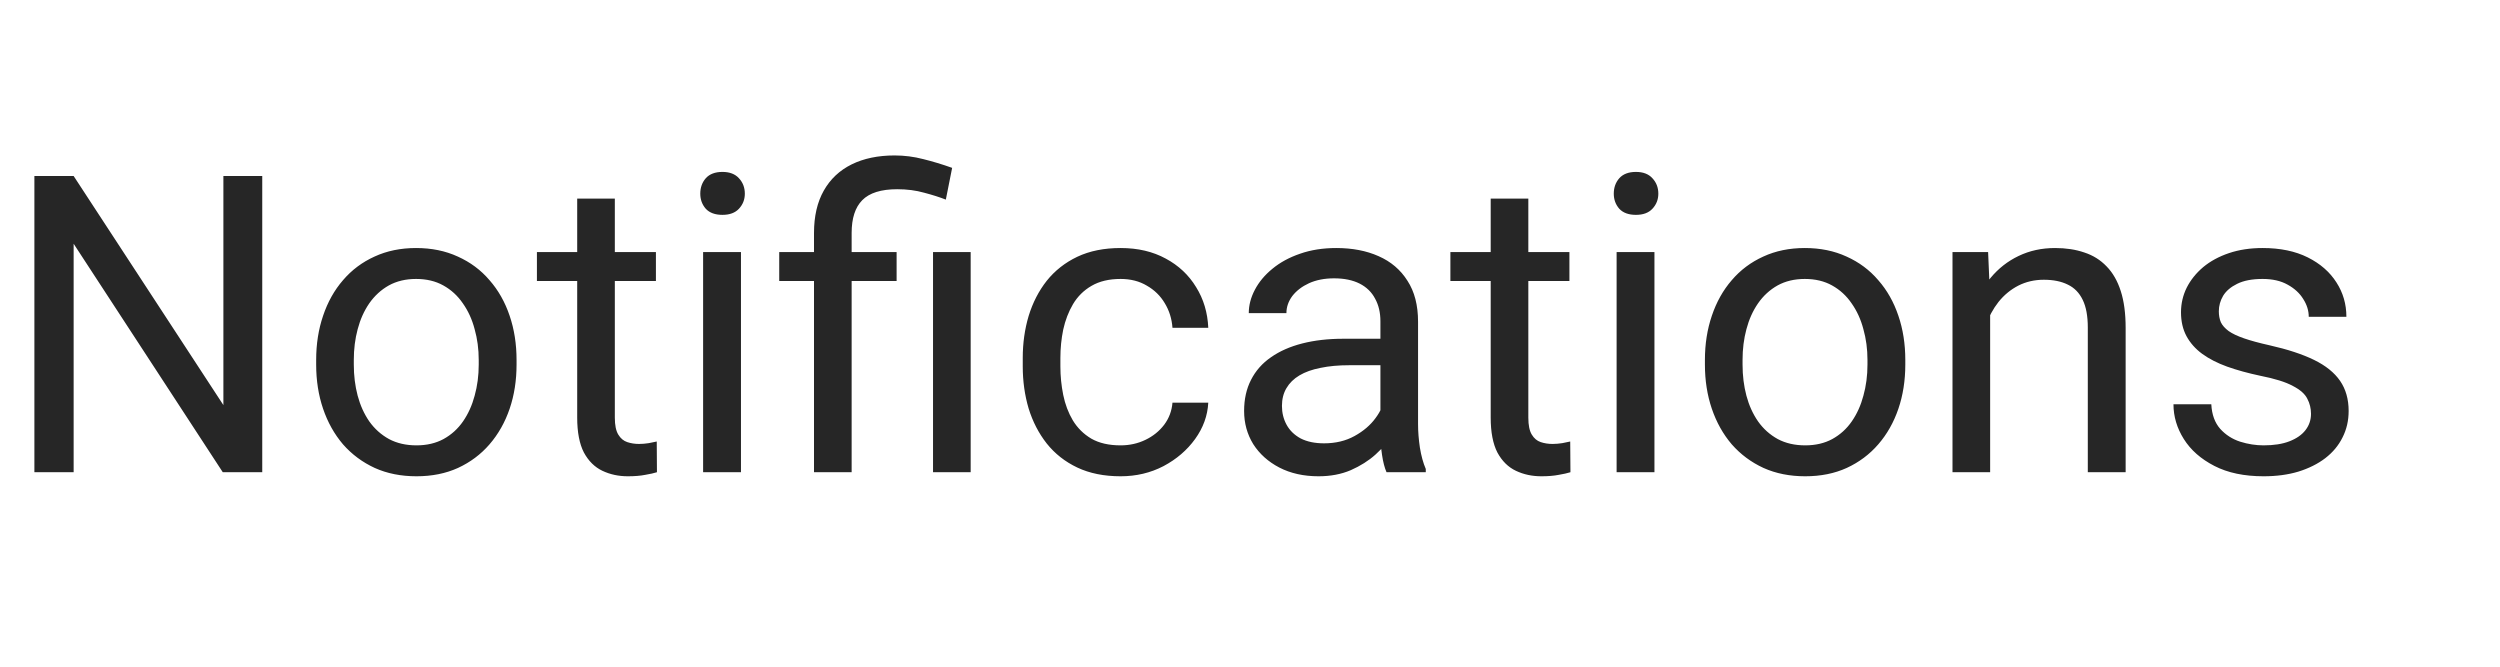<svg width="90" height="24" viewBox="0 0 90 24" fill="none" xmlns="http://www.w3.org/2000/svg">
<path d="M9.441 6.336V17H8.02L2.651 8.775V17H1.238V6.336H2.651L8.042 14.583V6.336H9.441ZM11.382 13.126V12.957C11.382 12.386 11.465 11.856 11.631 11.368C11.797 10.874 12.036 10.447 12.349 10.086C12.661 9.72 13.04 9.437 13.484 9.236C13.928 9.031 14.426 8.929 14.978 8.929C15.535 8.929 16.035 9.031 16.48 9.236C16.929 9.437 17.31 9.72 17.622 10.086C17.939 10.447 18.181 10.874 18.347 11.368C18.513 11.856 18.596 12.386 18.596 12.957V13.126C18.596 13.697 18.513 14.227 18.347 14.715C18.181 15.203 17.939 15.63 17.622 15.997C17.31 16.358 16.931 16.641 16.487 16.846C16.047 17.046 15.549 17.146 14.993 17.146C14.436 17.146 13.935 17.046 13.491 16.846C13.047 16.641 12.666 16.358 12.349 15.997C12.036 15.63 11.797 15.203 11.631 14.715C11.465 14.227 11.382 13.697 11.382 13.126ZM12.737 12.957V13.126C12.737 13.521 12.783 13.895 12.876 14.246C12.969 14.593 13.108 14.9 13.293 15.169C13.484 15.438 13.721 15.65 14.004 15.806C14.287 15.957 14.617 16.033 14.993 16.033C15.364 16.033 15.688 15.957 15.967 15.806C16.25 15.65 16.484 15.438 16.67 15.169C16.855 14.9 16.995 14.593 17.087 14.246C17.185 13.895 17.234 13.521 17.234 13.126V12.957C17.234 12.566 17.185 12.198 17.087 11.851C16.995 11.499 16.853 11.19 16.663 10.921C16.477 10.648 16.243 10.433 15.96 10.276C15.681 10.12 15.354 10.042 14.978 10.042C14.607 10.042 14.28 10.12 13.997 10.276C13.718 10.433 13.484 10.648 13.293 10.921C13.108 11.19 12.969 11.499 12.876 11.851C12.783 12.198 12.737 12.566 12.737 12.957ZM23.613 9.075V10.115H19.329V9.075H23.613ZM20.779 7.149H22.134V15.037C22.134 15.306 22.175 15.508 22.258 15.645C22.341 15.782 22.449 15.872 22.581 15.916C22.712 15.96 22.854 15.982 23.005 15.982C23.118 15.982 23.235 15.972 23.357 15.953C23.484 15.928 23.579 15.909 23.643 15.894L23.65 17C23.543 17.034 23.401 17.066 23.225 17.095C23.054 17.129 22.847 17.146 22.602 17.146C22.27 17.146 21.965 17.081 21.687 16.949C21.409 16.817 21.186 16.597 21.02 16.29C20.859 15.977 20.779 15.557 20.779 15.03V7.149ZM26.675 9.075V17H25.312V9.075H26.675ZM25.21 6.973C25.21 6.753 25.276 6.568 25.408 6.417C25.544 6.265 25.745 6.189 26.008 6.189C26.267 6.189 26.465 6.265 26.602 6.417C26.743 6.568 26.814 6.753 26.814 6.973C26.814 7.183 26.743 7.364 26.602 7.515C26.465 7.662 26.267 7.735 26.008 7.735C25.745 7.735 25.544 7.662 25.408 7.515C25.276 7.364 25.21 7.183 25.21 6.973ZM30.659 17H29.304V8.387C29.304 7.786 29.421 7.278 29.656 6.863C29.89 6.448 30.225 6.133 30.659 5.918C31.094 5.704 31.609 5.596 32.205 5.596C32.556 5.596 32.9 5.64 33.237 5.728C33.574 5.811 33.921 5.916 34.277 6.043L34.05 7.186C33.826 7.098 33.565 7.015 33.267 6.937C32.974 6.854 32.651 6.812 32.3 6.812C31.719 6.812 31.299 6.944 31.04 7.208C30.786 7.466 30.659 7.859 30.659 8.387V17ZM32.278 9.075V10.115H28.052V9.075H32.278ZM34.944 9.075V17H33.589V9.075H34.944ZM40.342 16.033C40.664 16.033 40.962 15.967 41.235 15.835C41.509 15.704 41.733 15.523 41.909 15.293C42.085 15.059 42.185 14.793 42.209 14.495H43.498C43.474 14.964 43.315 15.401 43.023 15.806C42.734 16.206 42.356 16.531 41.887 16.78C41.419 17.024 40.903 17.146 40.342 17.146C39.746 17.146 39.226 17.041 38.782 16.831C38.342 16.622 37.976 16.334 37.683 15.967C37.395 15.601 37.178 15.181 37.031 14.707C36.89 14.229 36.819 13.724 36.819 13.191V12.884C36.819 12.352 36.89 11.849 37.031 11.375C37.178 10.896 37.395 10.474 37.683 10.108C37.976 9.742 38.342 9.454 38.782 9.244C39.226 9.034 39.746 8.929 40.342 8.929C40.962 8.929 41.504 9.056 41.968 9.31C42.432 9.559 42.795 9.9 43.059 10.335C43.328 10.765 43.474 11.253 43.498 11.8H42.209C42.185 11.473 42.092 11.177 41.931 10.914C41.775 10.65 41.56 10.44 41.287 10.284C41.018 10.123 40.703 10.042 40.342 10.042C39.927 10.042 39.578 10.125 39.294 10.291C39.016 10.452 38.794 10.672 38.628 10.95C38.467 11.224 38.35 11.529 38.276 11.866C38.208 12.198 38.174 12.537 38.174 12.884V13.191C38.174 13.538 38.208 13.88 38.276 14.217C38.345 14.554 38.459 14.859 38.621 15.132C38.787 15.406 39.009 15.626 39.287 15.791C39.57 15.953 39.922 16.033 40.342 16.033ZM49.695 15.645V11.565C49.695 11.253 49.631 10.982 49.504 10.752C49.382 10.518 49.197 10.337 48.948 10.21C48.699 10.084 48.391 10.02 48.025 10.02C47.683 10.02 47.383 10.079 47.124 10.196C46.87 10.313 46.67 10.467 46.523 10.657C46.382 10.848 46.311 11.053 46.311 11.273H44.956C44.956 10.989 45.029 10.709 45.176 10.43C45.322 10.152 45.532 9.9 45.806 9.676C46.084 9.446 46.416 9.266 46.802 9.134C47.192 8.997 47.627 8.929 48.105 8.929C48.682 8.929 49.19 9.026 49.629 9.222C50.073 9.417 50.42 9.712 50.669 10.108C50.923 10.498 51.05 10.989 51.05 11.58V15.271C51.05 15.535 51.072 15.816 51.116 16.114C51.165 16.412 51.235 16.668 51.328 16.883V17H49.915C49.846 16.844 49.792 16.636 49.753 16.377C49.714 16.114 49.695 15.87 49.695 15.645ZM49.929 12.195L49.944 13.148H48.574C48.188 13.148 47.844 13.179 47.541 13.243C47.239 13.301 46.985 13.392 46.78 13.514C46.575 13.636 46.419 13.79 46.311 13.975C46.204 14.156 46.15 14.368 46.15 14.612C46.15 14.861 46.206 15.088 46.318 15.293C46.431 15.498 46.599 15.662 46.824 15.784C47.053 15.901 47.334 15.96 47.666 15.96C48.081 15.96 48.447 15.872 48.765 15.696C49.082 15.521 49.334 15.306 49.519 15.052C49.709 14.798 49.812 14.551 49.827 14.312L50.405 14.964C50.371 15.169 50.278 15.396 50.127 15.645C49.976 15.894 49.773 16.133 49.519 16.363C49.27 16.587 48.972 16.775 48.626 16.927C48.284 17.073 47.898 17.146 47.468 17.146C46.931 17.146 46.46 17.041 46.055 16.831C45.654 16.622 45.342 16.341 45.117 15.989C44.898 15.633 44.788 15.235 44.788 14.795C44.788 14.371 44.871 13.997 45.037 13.675C45.203 13.348 45.442 13.077 45.754 12.862C46.067 12.642 46.443 12.476 46.882 12.364C47.322 12.252 47.812 12.195 48.355 12.195H49.929ZM56.499 9.075V10.115H52.214V9.075H56.499ZM53.665 7.149H55.02V15.037C55.02 15.306 55.061 15.508 55.144 15.645C55.227 15.782 55.334 15.872 55.466 15.916C55.598 15.96 55.74 15.982 55.891 15.982C56.003 15.982 56.121 15.972 56.243 15.953C56.37 15.928 56.465 15.909 56.528 15.894L56.536 17C56.428 17.034 56.287 17.066 56.111 17.095C55.94 17.129 55.732 17.146 55.488 17.146C55.156 17.146 54.851 17.081 54.573 16.949C54.294 16.817 54.072 16.597 53.906 16.29C53.745 15.977 53.665 15.557 53.665 15.03V7.149ZM59.56 9.075V17H58.198V9.075H59.56ZM58.096 6.973C58.096 6.753 58.162 6.568 58.294 6.417C58.43 6.265 58.63 6.189 58.894 6.189C59.153 6.189 59.351 6.265 59.487 6.417C59.629 6.568 59.7 6.753 59.7 6.973C59.7 7.183 59.629 7.364 59.487 7.515C59.351 7.662 59.153 7.735 58.894 7.735C58.63 7.735 58.43 7.662 58.294 7.515C58.162 7.364 58.096 7.183 58.096 6.973ZM61.377 13.126V12.957C61.377 12.386 61.46 11.856 61.626 11.368C61.792 10.874 62.031 10.447 62.344 10.086C62.656 9.72 63.035 9.437 63.479 9.236C63.923 9.031 64.421 8.929 64.973 8.929C65.53 8.929 66.03 9.031 66.475 9.236C66.924 9.437 67.305 9.72 67.617 10.086C67.935 10.447 68.176 10.874 68.342 11.368C68.508 11.856 68.591 12.386 68.591 12.957V13.126C68.591 13.697 68.508 14.227 68.342 14.715C68.176 15.203 67.935 15.63 67.617 15.997C67.305 16.358 66.926 16.641 66.482 16.846C66.043 17.046 65.544 17.146 64.988 17.146C64.431 17.146 63.931 17.046 63.486 16.846C63.042 16.641 62.661 16.358 62.344 15.997C62.031 15.63 61.792 15.203 61.626 14.715C61.46 14.227 61.377 13.697 61.377 13.126ZM62.732 12.957V13.126C62.732 13.521 62.778 13.895 62.871 14.246C62.964 14.593 63.103 14.9 63.289 15.169C63.479 15.438 63.716 15.65 63.999 15.806C64.282 15.957 64.612 16.033 64.988 16.033C65.359 16.033 65.684 15.957 65.962 15.806C66.245 15.65 66.48 15.438 66.665 15.169C66.851 14.9 66.99 14.593 67.082 14.246C67.18 13.895 67.229 13.521 67.229 13.126V12.957C67.229 12.566 67.18 12.198 67.082 11.851C66.99 11.499 66.848 11.19 66.658 10.921C66.472 10.648 66.238 10.433 65.955 10.276C65.676 10.12 65.349 10.042 64.973 10.042C64.602 10.042 64.275 10.12 63.992 10.276C63.713 10.433 63.479 10.648 63.289 10.921C63.103 11.19 62.964 11.499 62.871 11.851C62.778 12.198 62.732 12.566 62.732 12.957ZM71.645 10.767V17H70.29V9.075H71.572L71.645 10.767ZM71.323 12.737L70.759 12.715C70.764 12.173 70.845 11.673 71.001 11.214C71.157 10.75 71.377 10.347 71.66 10.005C71.943 9.664 72.28 9.4 72.671 9.214C73.066 9.024 73.503 8.929 73.982 8.929C74.373 8.929 74.724 8.982 75.037 9.09C75.349 9.192 75.615 9.358 75.835 9.588C76.06 9.817 76.231 10.115 76.348 10.481C76.465 10.843 76.523 11.285 76.523 11.807V17H75.161V11.793C75.161 11.377 75.1 11.045 74.978 10.796C74.856 10.543 74.678 10.359 74.443 10.247C74.209 10.13 73.921 10.071 73.579 10.071C73.242 10.071 72.935 10.142 72.656 10.284C72.383 10.425 72.146 10.621 71.946 10.87C71.751 11.119 71.597 11.404 71.484 11.727C71.377 12.044 71.323 12.381 71.323 12.737ZM83.196 14.898C83.196 14.703 83.152 14.522 83.064 14.356C82.981 14.185 82.808 14.031 82.544 13.895C82.285 13.753 81.894 13.631 81.372 13.528C80.933 13.435 80.535 13.326 80.178 13.199C79.827 13.072 79.526 12.918 79.277 12.737C79.033 12.557 78.845 12.344 78.713 12.1C78.582 11.856 78.516 11.57 78.516 11.243C78.516 10.931 78.584 10.635 78.721 10.357C78.862 10.079 79.06 9.832 79.314 9.617C79.573 9.402 79.883 9.234 80.244 9.112C80.606 8.99 81.008 8.929 81.453 8.929C82.087 8.929 82.629 9.041 83.079 9.266C83.528 9.49 83.872 9.791 84.111 10.166C84.351 10.538 84.47 10.95 84.47 11.404H83.115C83.115 11.185 83.049 10.972 82.918 10.767C82.79 10.557 82.603 10.384 82.353 10.247C82.109 10.11 81.809 10.042 81.453 10.042C81.077 10.042 80.772 10.101 80.537 10.218C80.308 10.33 80.139 10.474 80.032 10.65C79.929 10.826 79.878 11.011 79.878 11.207C79.878 11.353 79.902 11.485 79.951 11.602C80.005 11.714 80.098 11.819 80.23 11.917C80.361 12.01 80.547 12.098 80.786 12.181C81.025 12.264 81.331 12.347 81.702 12.43C82.351 12.576 82.886 12.752 83.306 12.957C83.726 13.162 84.038 13.414 84.243 13.711C84.448 14.009 84.551 14.371 84.551 14.795C84.551 15.142 84.478 15.46 84.331 15.748C84.189 16.036 83.982 16.285 83.709 16.495C83.44 16.7 83.118 16.861 82.742 16.978C82.371 17.09 81.953 17.146 81.489 17.146C80.791 17.146 80.2 17.022 79.717 16.773C79.233 16.524 78.867 16.202 78.618 15.806C78.369 15.411 78.245 14.993 78.245 14.554H79.607C79.626 14.925 79.734 15.22 79.929 15.44C80.124 15.655 80.364 15.809 80.647 15.901C80.93 15.989 81.211 16.033 81.489 16.033C81.86 16.033 82.17 15.984 82.419 15.887C82.673 15.789 82.866 15.655 82.998 15.484C83.13 15.313 83.196 15.118 83.196 14.898Z" fill="#262626"/>
</svg>
